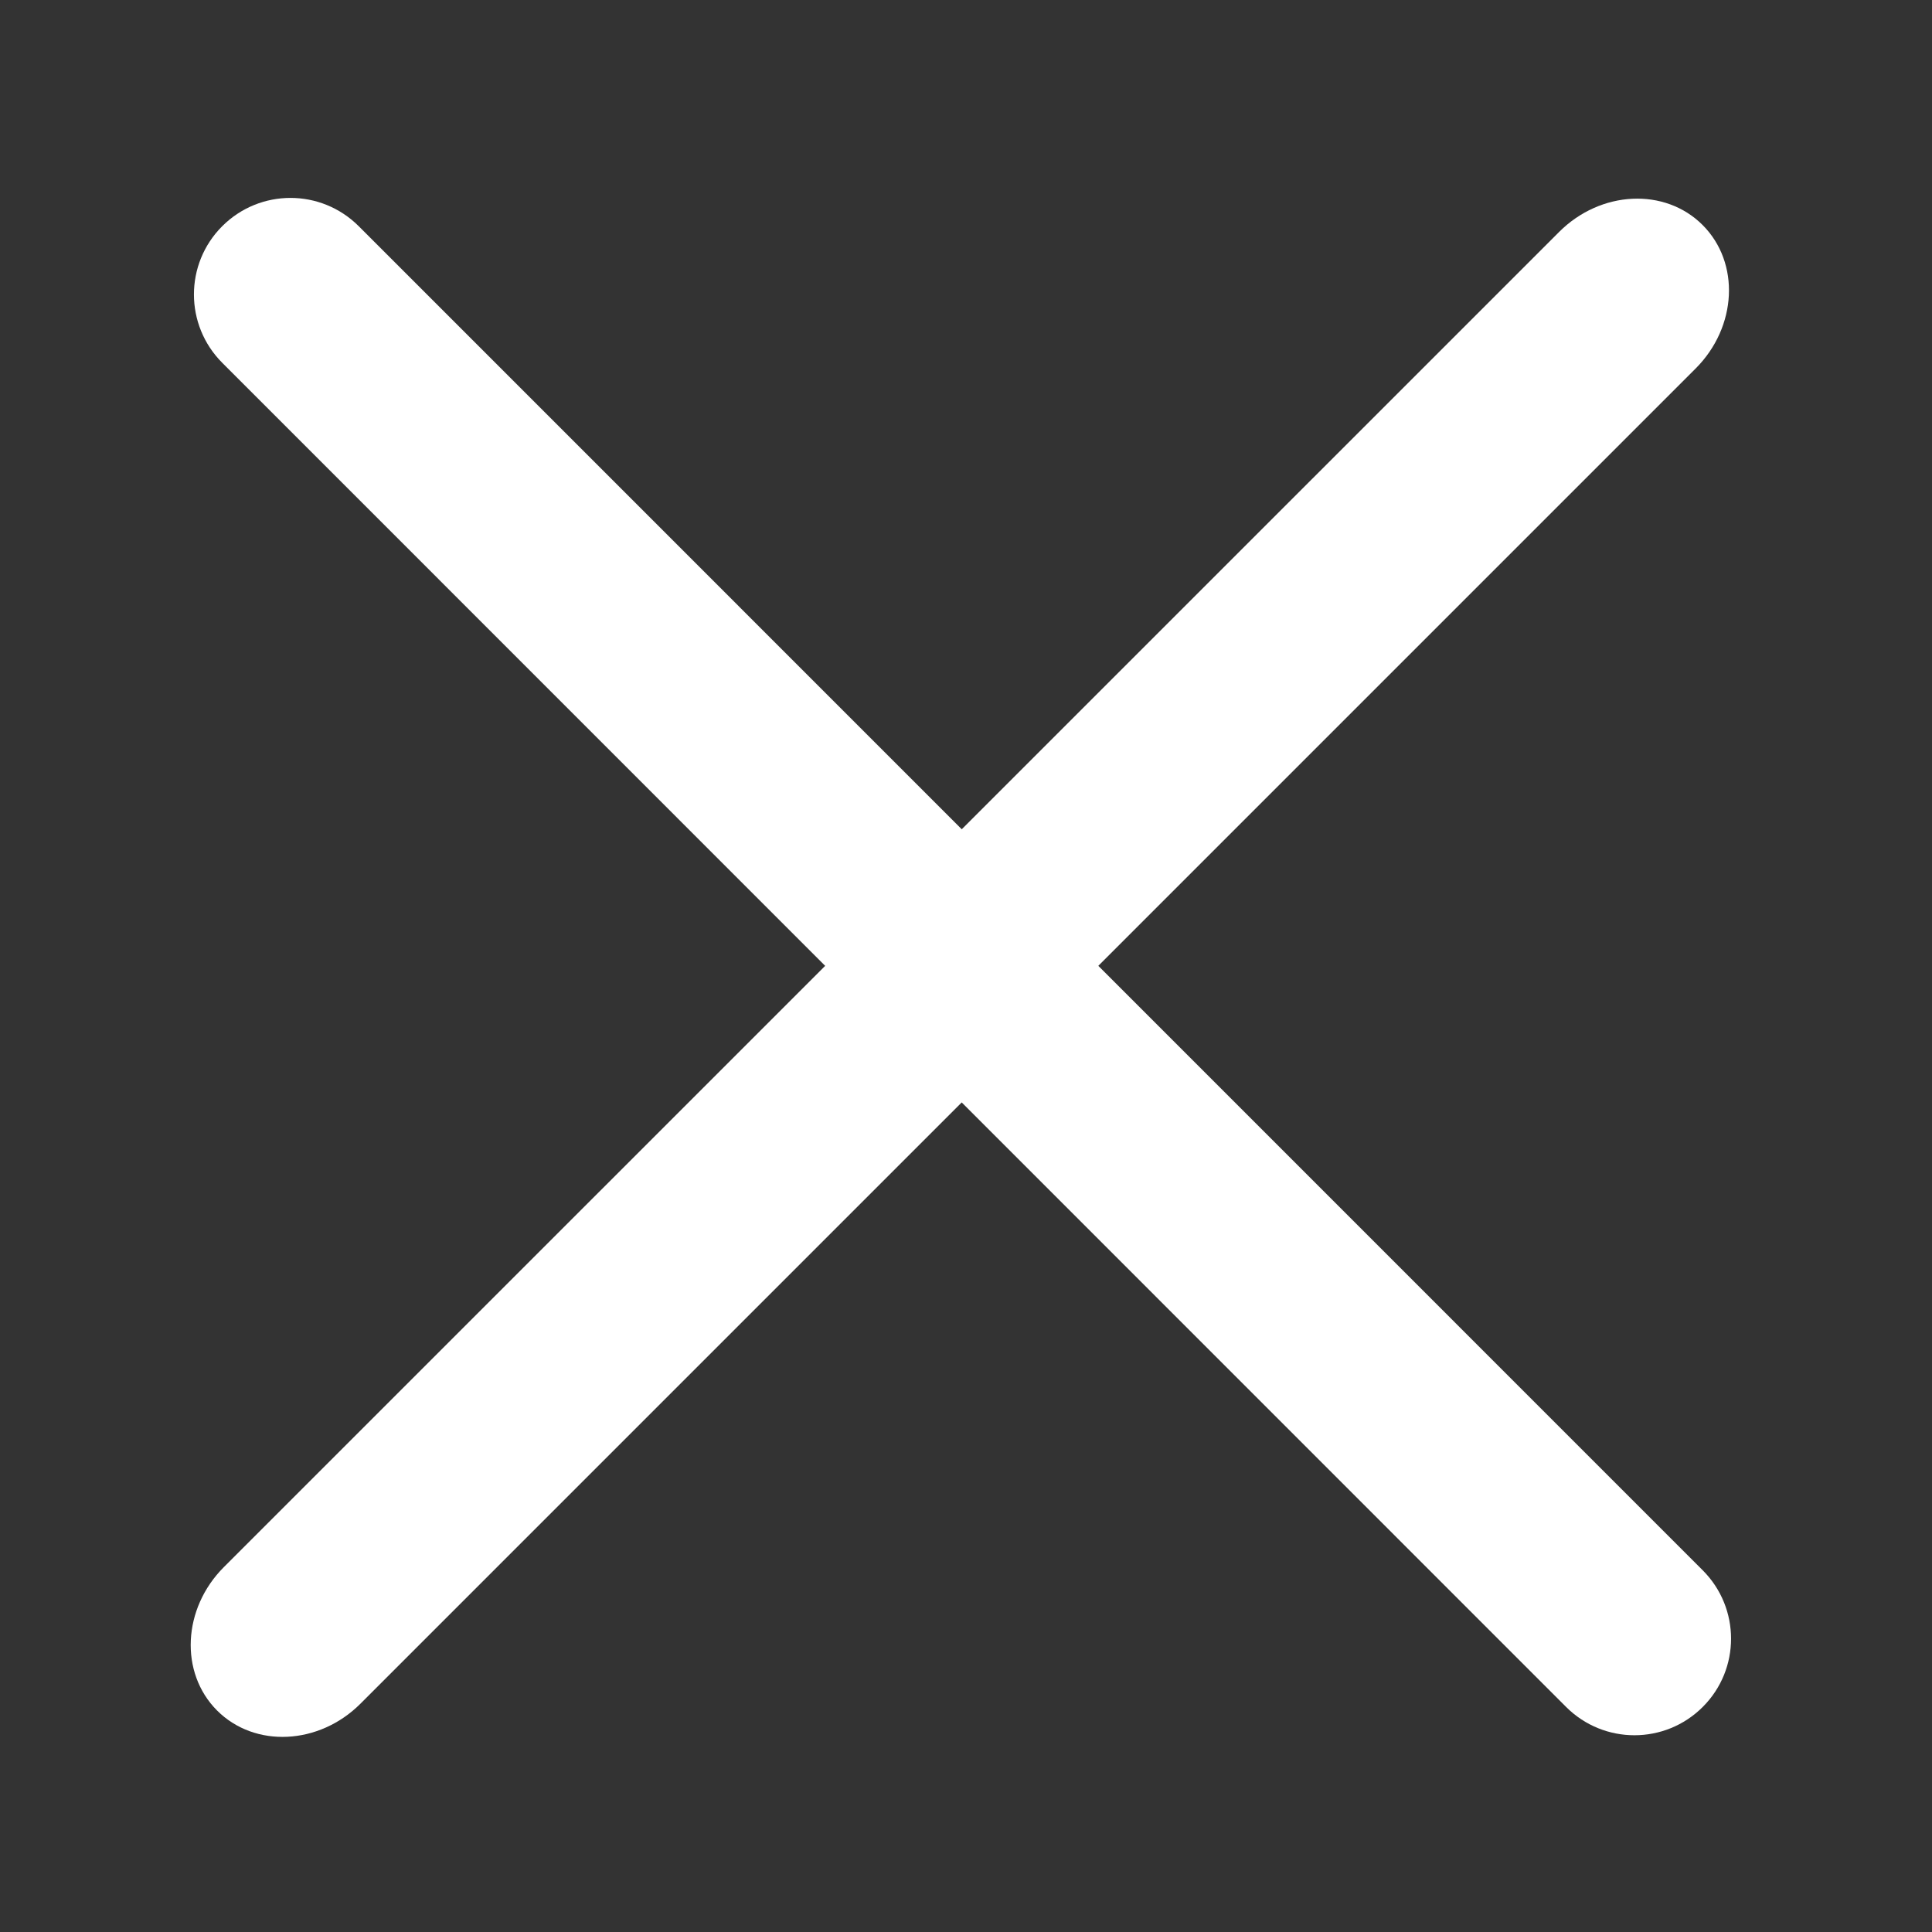 <svg xmlns="http://www.w3.org/2000/svg" width="20" height="20" viewBox="0 0 20 20" enable-background="new 0 0 20 20"><rect x="0" y="0" width="20" height="20" fill="#333333" stroke="none"/><g fill="#ffffff"><path d="m2.301 3.756c-.391-.391-.391-1.024-.001-1.414.391-.391 1.023-.391 1.414 0l13.913 13.914c.39.391.391 1.023 0 1.414-.391.391-1.024.391-1.415 0l-13.911-13.914"/><path d="m16.14 2.401c.43-.43 1.095-.462 1.485-.072.391.391.358 1.055-.071 1.485l-13.822 13.822c-.429.429-1.094.462-1.485.071-.39-.391-.358-1.057.071-1.485l13.822-13.821"/></g></svg>